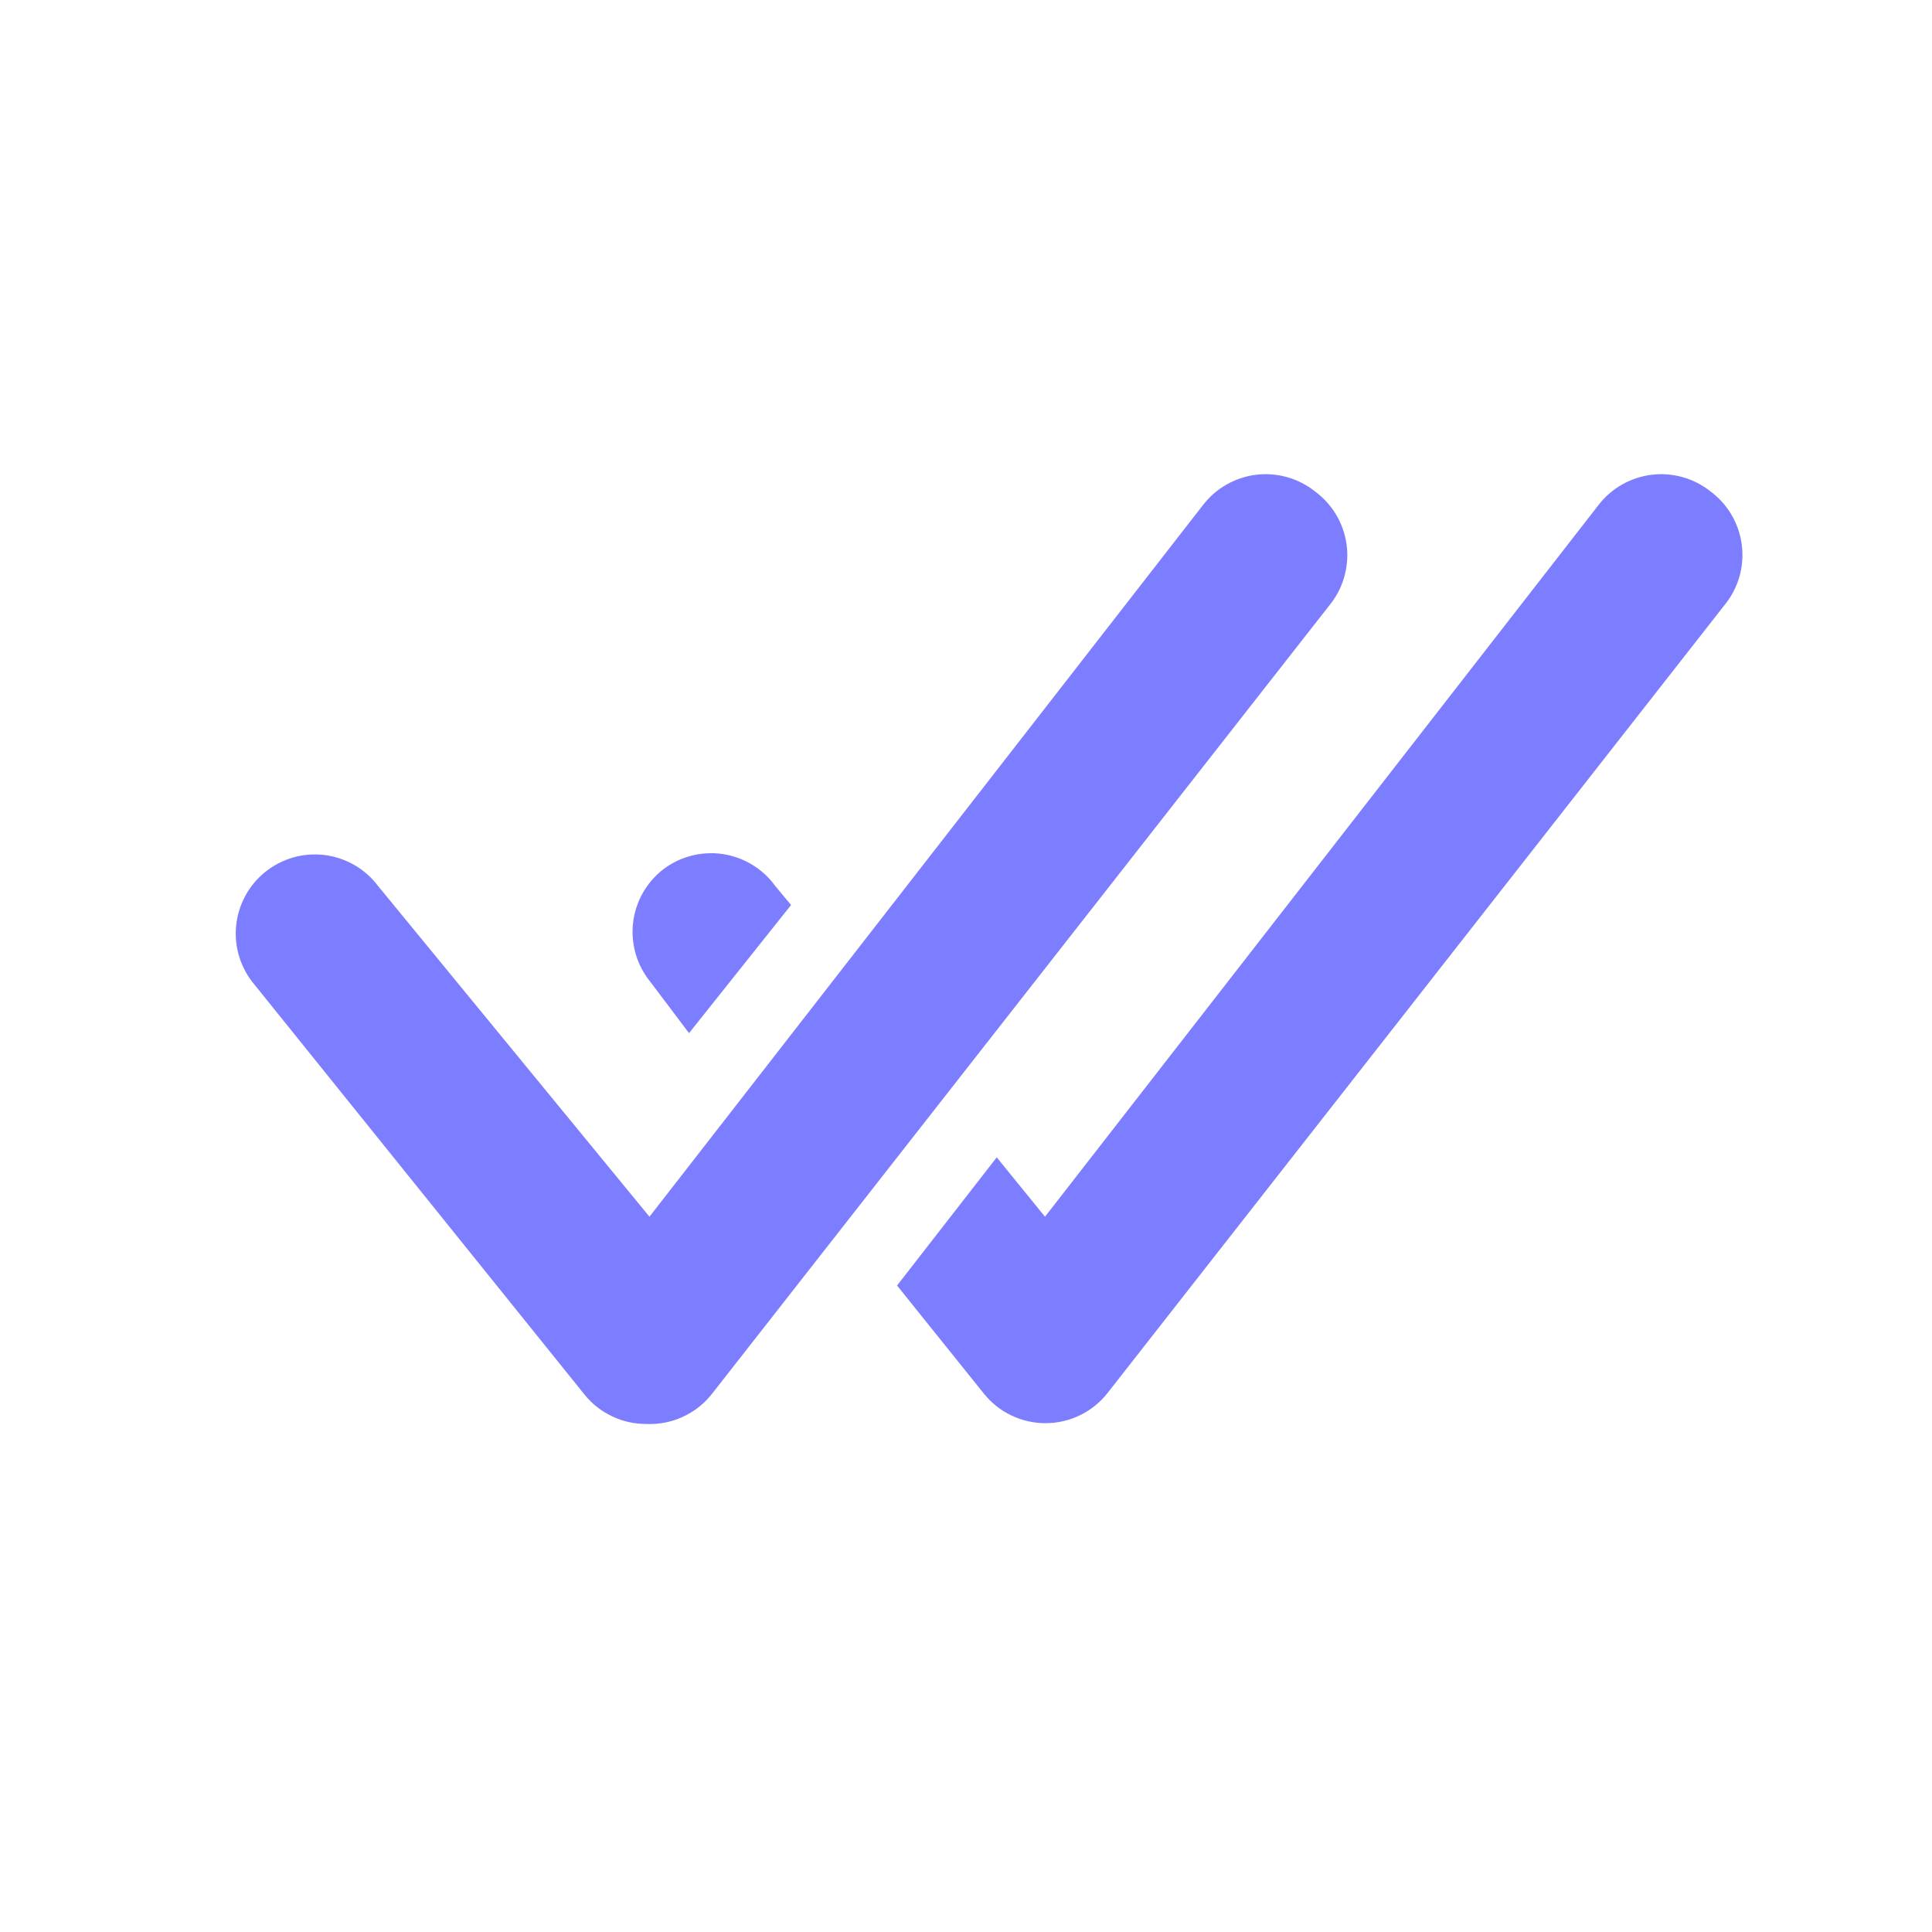 <svg width="44" height="44" viewBox="0 0 44 44" fill="none" xmlns="http://www.w3.org/2000/svg">
<path d="M29.943 11.188C29.756 11.041 29.543 10.931 29.314 10.867C29.085 10.802 28.845 10.784 28.609 10.812C28.373 10.841 28.145 10.916 27.938 11.033C27.73 11.15 27.549 11.307 27.403 11.495L14.791 27.71L8.611 20.179C8.466 19.986 8.284 19.824 8.075 19.703C7.867 19.582 7.636 19.504 7.396 19.473C7.157 19.443 6.914 19.461 6.682 19.527C6.449 19.593 6.233 19.704 6.044 19.855C5.856 20.006 5.7 20.193 5.585 20.405C5.471 20.618 5.4 20.851 5.377 21.091C5.354 21.332 5.38 21.574 5.453 21.804C5.526 22.034 5.644 22.247 5.801 22.431L13.314 31.763C13.483 31.973 13.697 32.141 13.941 32.256C14.184 32.372 14.45 32.431 14.719 32.43C15.005 32.443 15.289 32.387 15.549 32.268C15.809 32.149 16.037 31.97 16.214 31.745L30.321 13.729C30.465 13.538 30.57 13.32 30.628 13.088C30.687 12.857 30.7 12.616 30.664 12.379C30.629 12.143 30.547 11.916 30.423 11.711C30.299 11.507 30.136 11.329 29.943 11.188Z" fill="#7D7DFF"/>
<path d="M38.951 11.188C38.764 11.041 38.55 10.931 38.321 10.867C38.093 10.802 37.853 10.784 37.617 10.812C37.381 10.841 37.153 10.916 36.945 11.033C36.738 11.15 36.556 11.307 36.41 11.495L23.799 27.71L22.7 26.358L20.43 29.277L22.412 31.745C22.581 31.954 22.795 32.123 23.038 32.238C23.282 32.354 23.548 32.413 23.817 32.412C24.087 32.411 24.354 32.349 24.598 32.23C24.841 32.112 25.054 31.94 25.222 31.727L39.329 13.711C39.47 13.52 39.572 13.304 39.63 13.074C39.687 12.844 39.698 12.605 39.663 12.371C39.628 12.137 39.547 11.912 39.425 11.709C39.303 11.506 39.142 11.329 38.951 11.188Z" fill="#7D7DFF"/>
<path d="M15.692 23.529L18.016 20.611L17.656 20.178C17.514 19.981 17.333 19.815 17.125 19.69C16.917 19.564 16.685 19.482 16.445 19.448C16.204 19.415 15.959 19.43 15.724 19.494C15.49 19.557 15.27 19.668 15.08 19.818C14.895 19.967 14.741 20.151 14.627 20.359C14.513 20.567 14.441 20.796 14.416 21.032C14.391 21.268 14.413 21.507 14.48 21.734C14.548 21.962 14.66 22.174 14.809 22.358L15.692 23.529Z" fill="#7D7DFF"/>
</svg>
